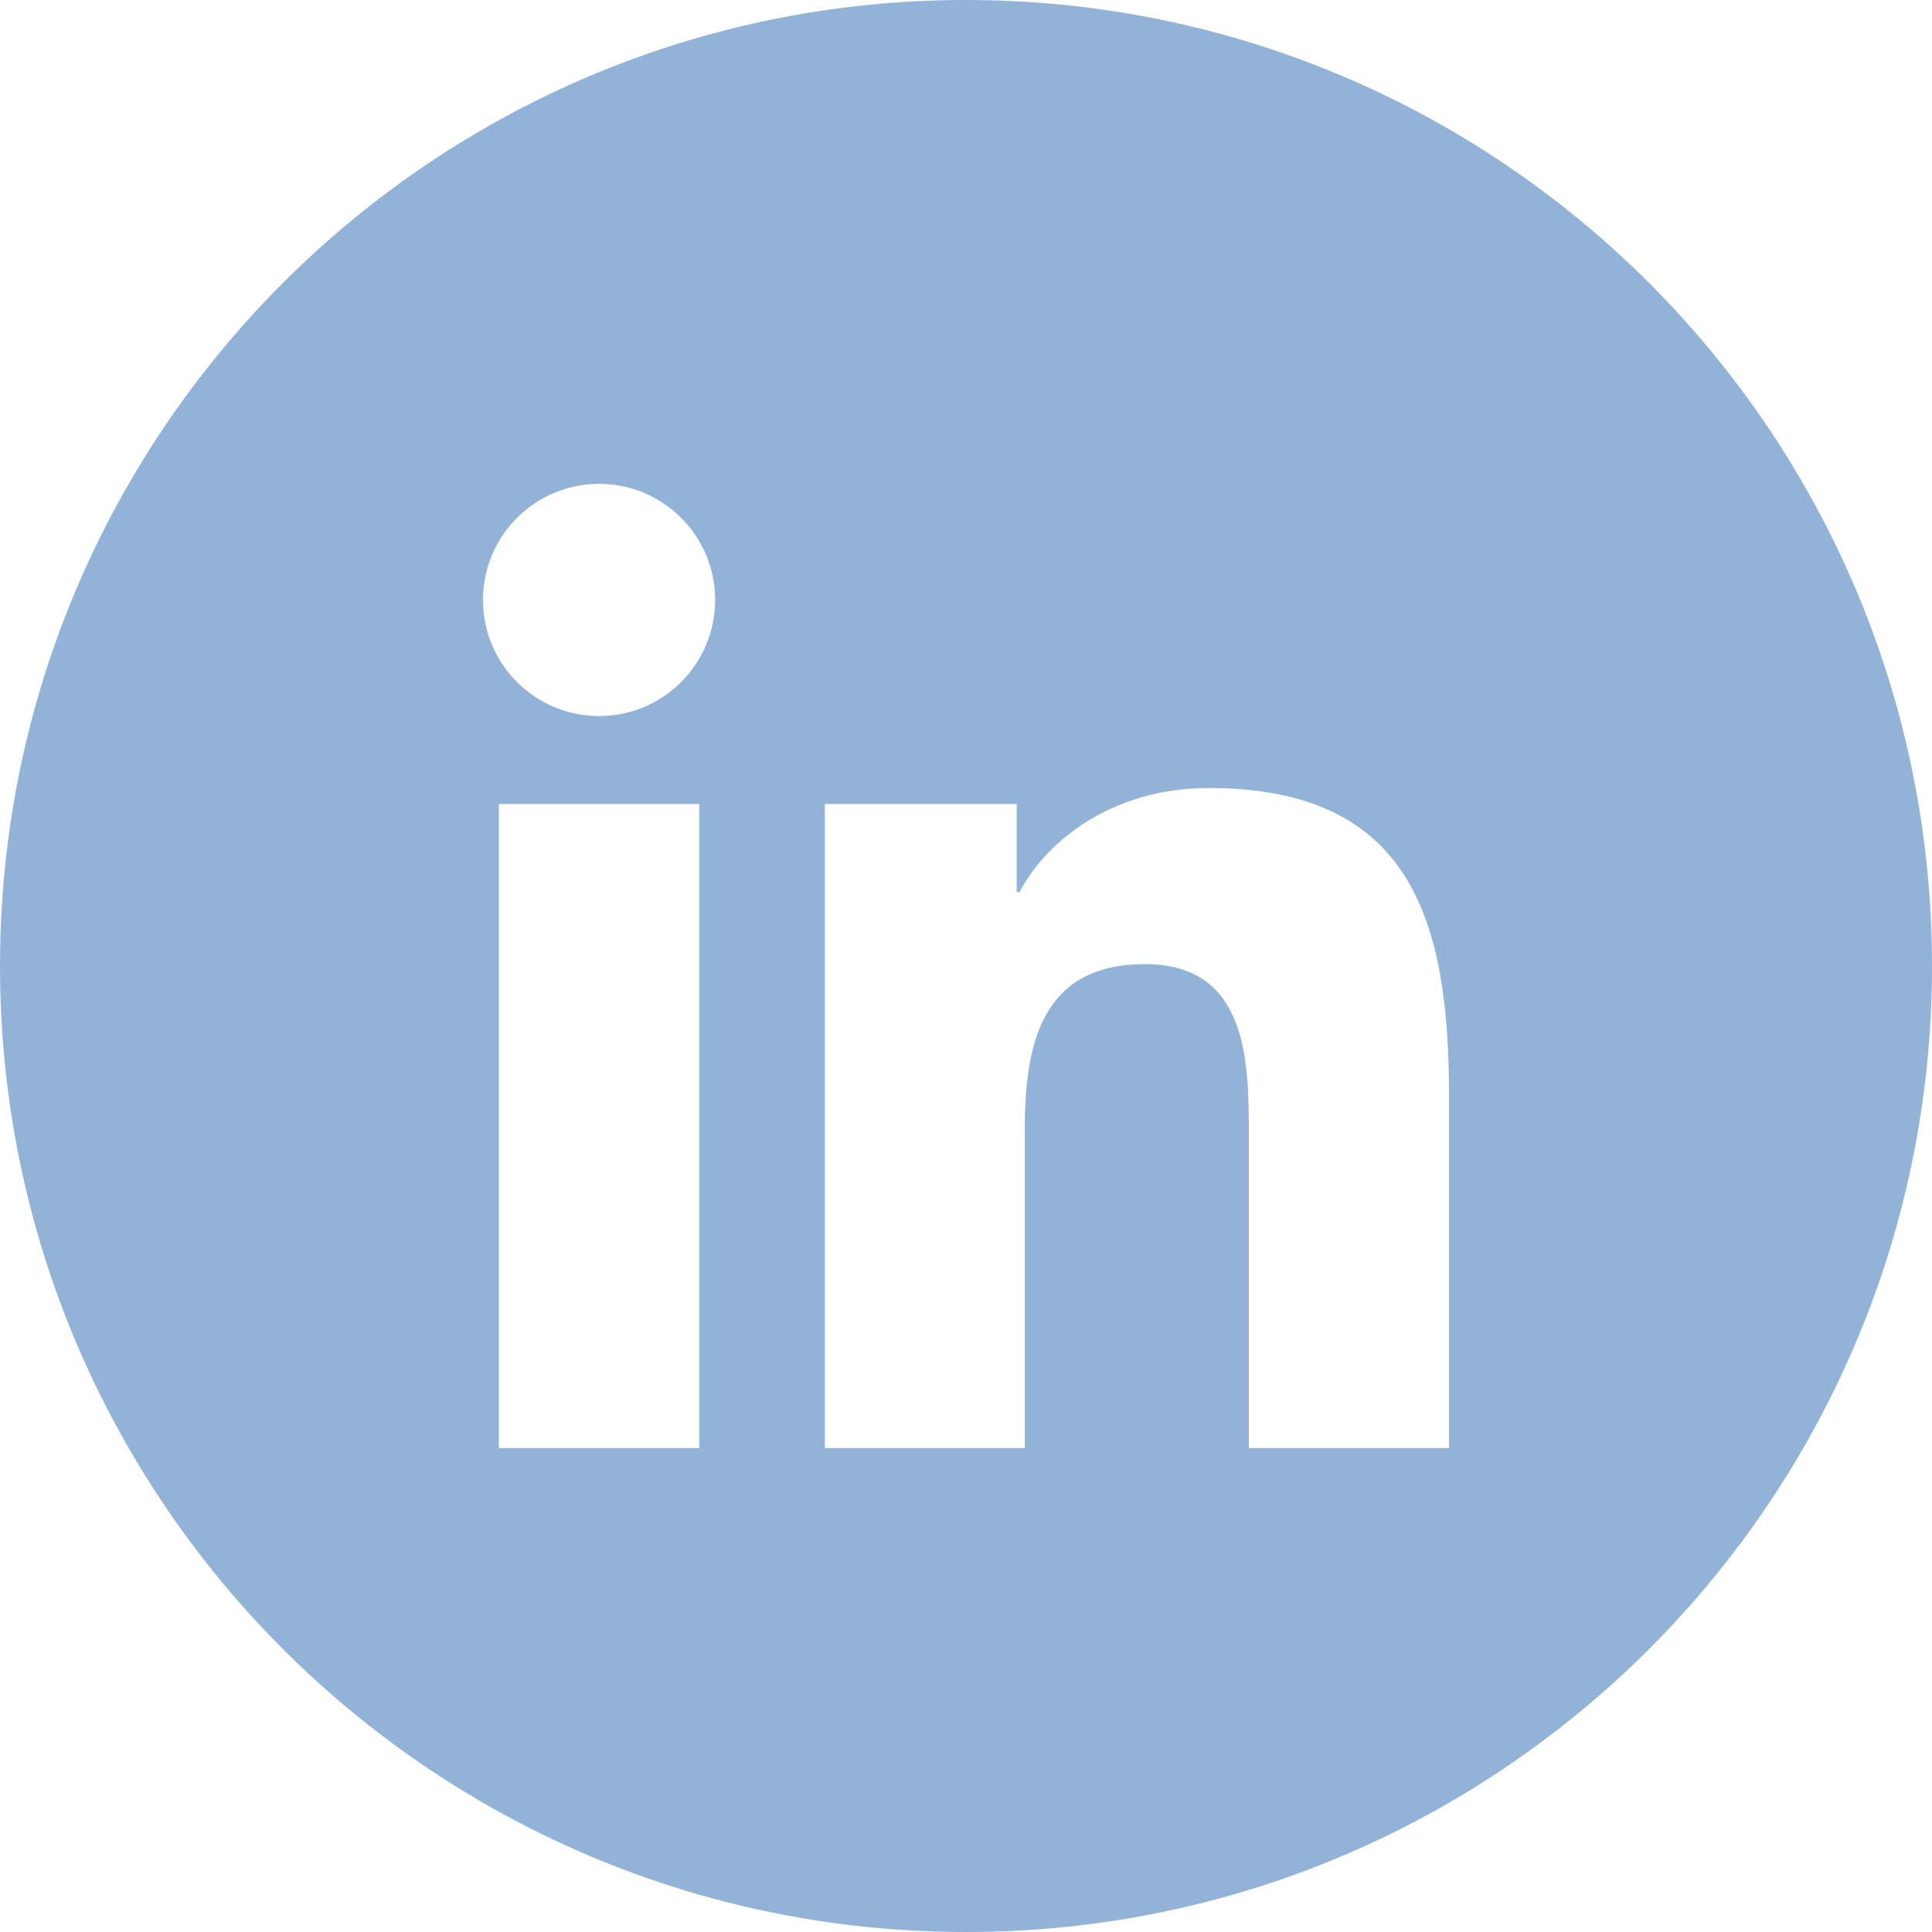 <?xml version="1.0" encoding="UTF-8"?>
<svg width="32px" height="32px" viewBox="0 0 32 32" version="1.1" xmlns="http://www.w3.org/2000/svg" xmlns:xlink="http://www.w3.org/1999/xlink">
    <!-- Generator: Sketch 51.1 (57501) - http://www.bohemiancoding.com/sketch -->
    <title>Fill 209</title>
    <desc>Created with Sketch.</desc>
    <defs></defs>
    <g id="Social-Icons" stroke="none" stroke-width="1" fill="none" fill-rule="evenodd">
        <g transform="translate(-435, -124)" fill="#2867b2" style="fill-opacity:.5;" id="Fill-209">
            <path d="M459,147.985 L455.685,147.985 L455.685,142.797 C455.685,141.56 455.663,139.969 453.962,139.969 C452.237,139.969 451.974,141.317 451.974,142.709 L451.974,147.985 L448.662,147.985 L448.662,137.317 L451.84,137.317 L451.84,138.776 L451.886,138.776 C452.328,137.937 453.41,137.052 455.023,137.052 C458.38,137.052 459,139.261 459,142.134 L459,147.985 Z M444.924,135.86 C443.859,135.86 443,134.998 443,133.937 C443,132.876 443.859,132.014 444.924,132.014 C445.984,132.014 446.845,132.876 446.845,133.937 C446.845,134.998 445.984,135.86 444.924,135.86 L444.924,135.86 Z M446.582,147.985 L443.263,147.985 L443.263,137.317 L446.582,137.317 L446.582,147.985 Z M451,124 C442.163,124 435,131.163 435,140 C435,148.836 442.163,156 451,156 C459.837,156 467,148.836 467,140 C467,131.163 459.837,124 451,124 L451,124 Z"></path>
        </g>
    </g>
</svg>
